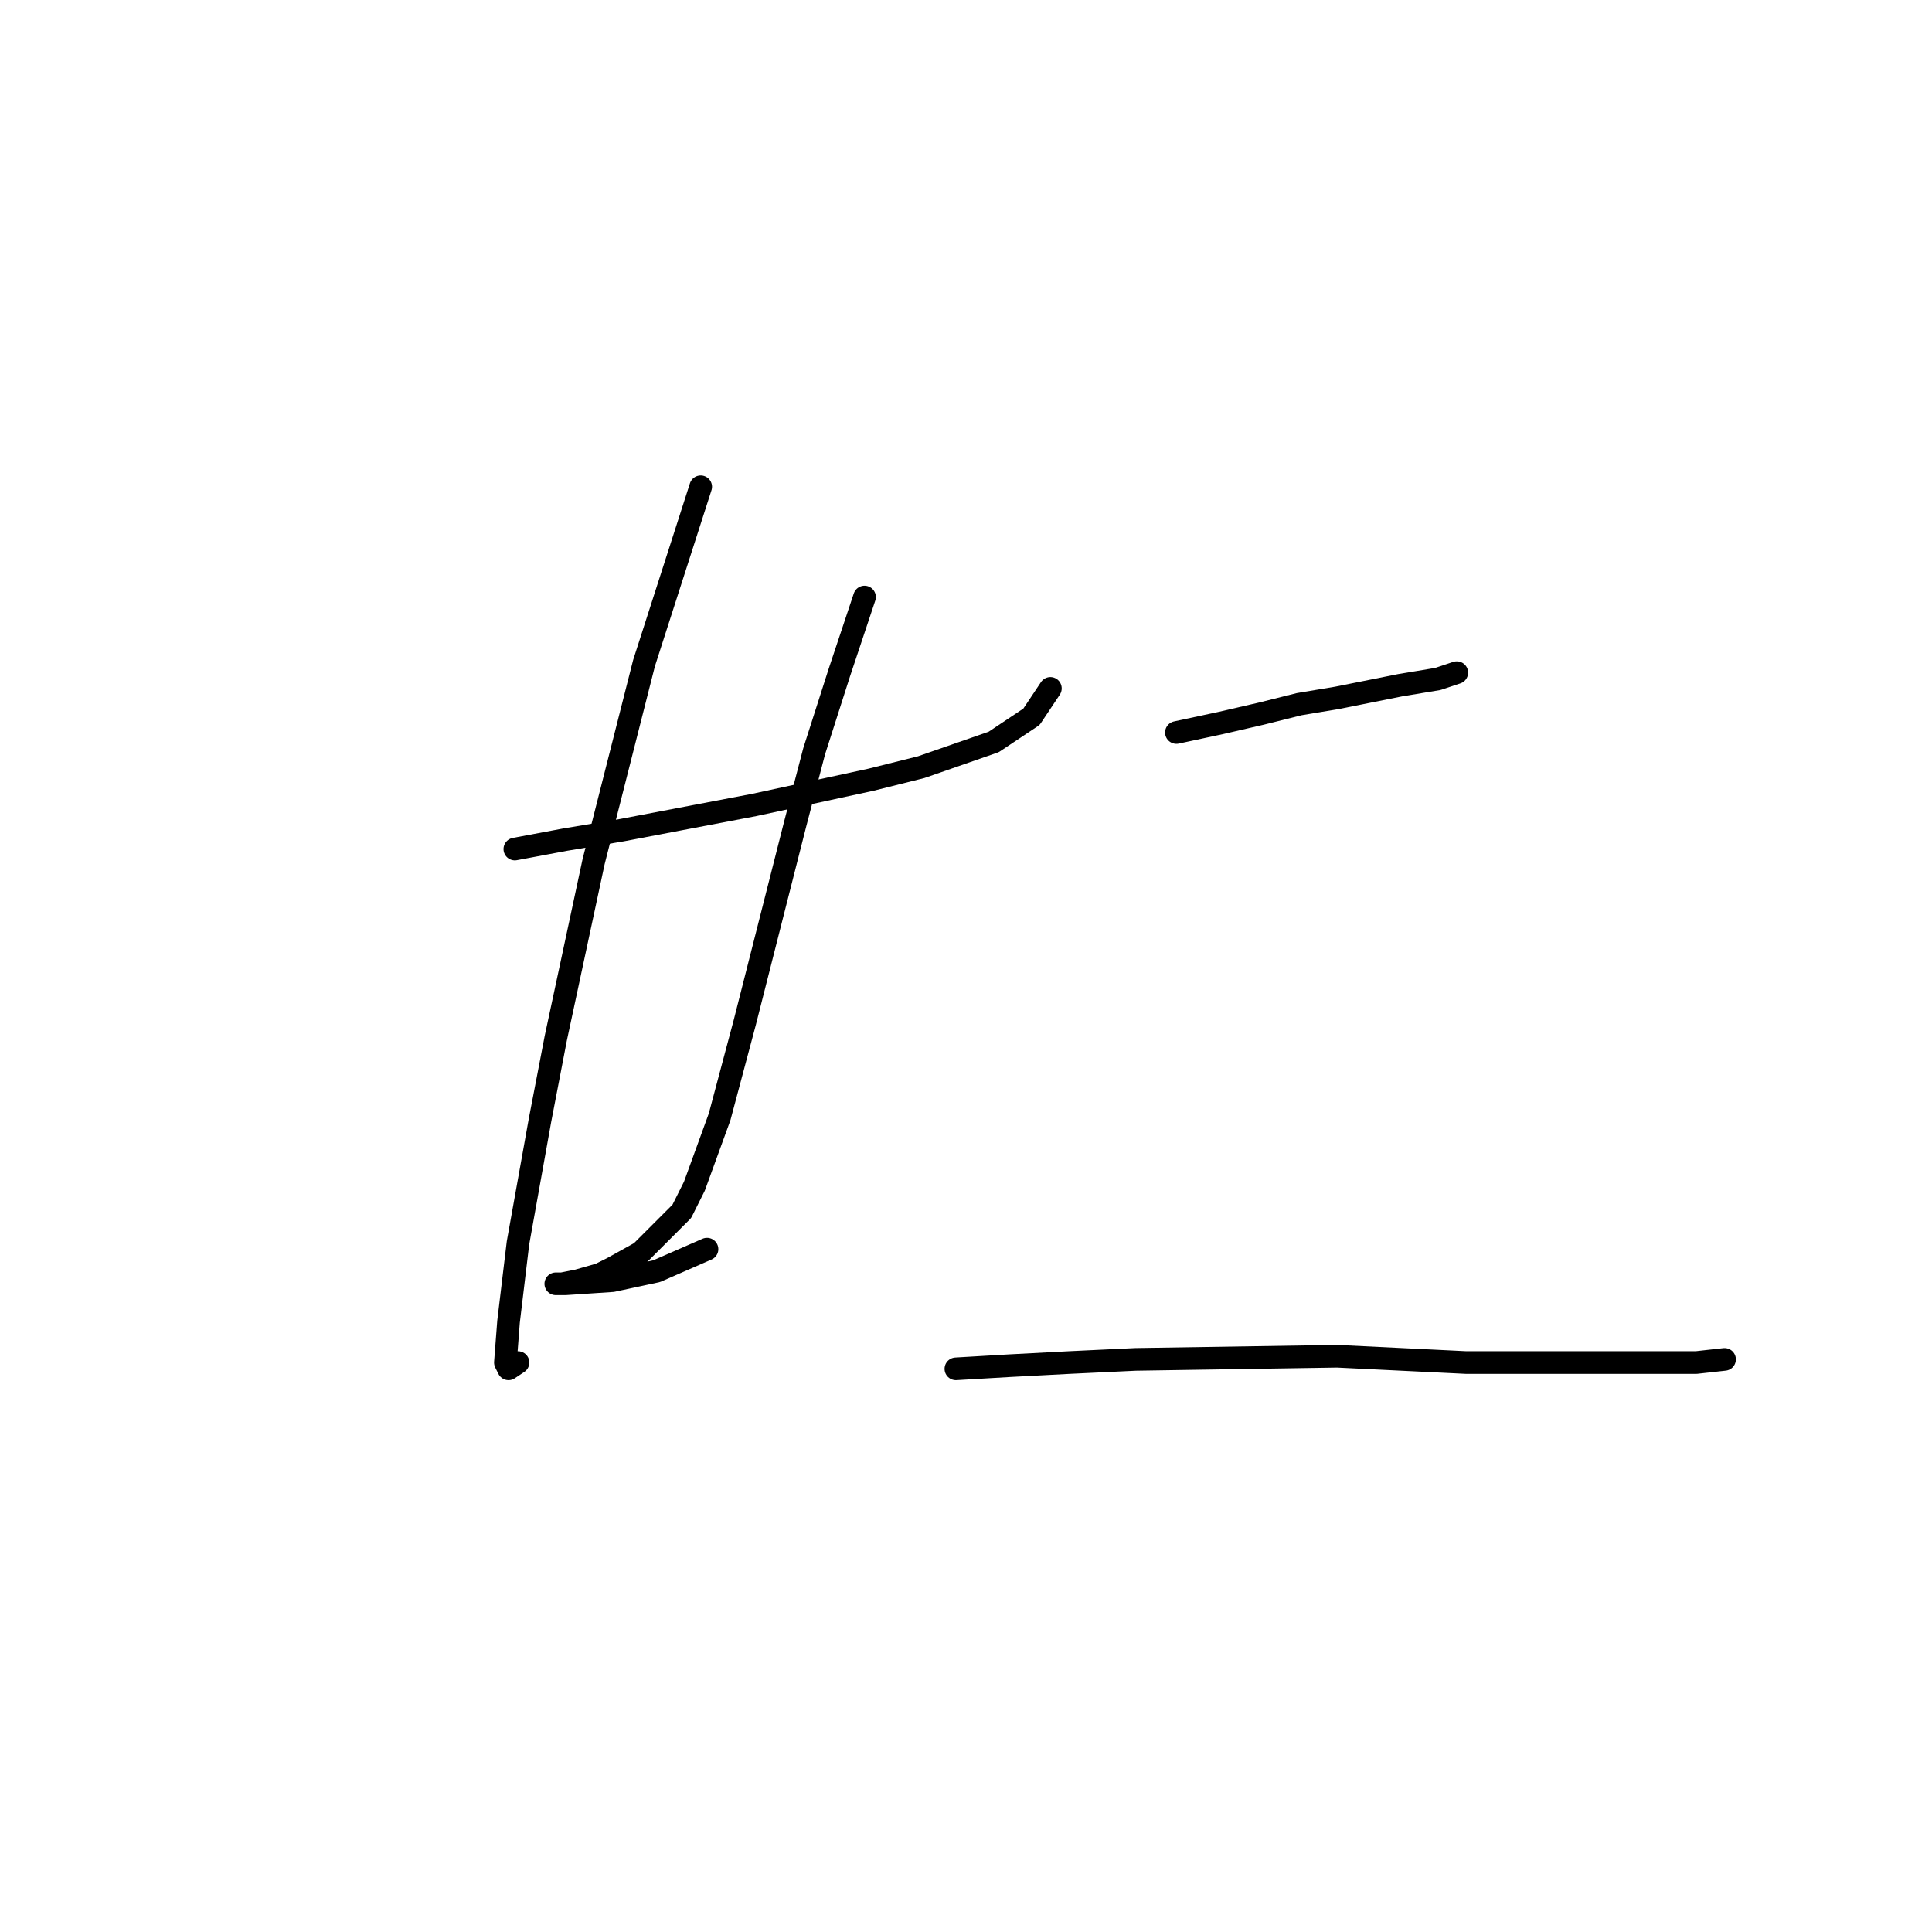<?xml version="1.0" standalone="no"?>
    <svg width="256" height="256" xmlns="http://www.w3.org/2000/svg" version="1.1">
    <polyline stroke="black" stroke-width="3" stroke-linecap="round" fill="transparent" stroke-linejoin="round" points="68.219 112.505 74.898 111.253 82.412 110 99.944 106.661 115.389 103.321 122.068 101.652 131.669 98.312 136.678 94.973 139.182 91.216 139.182 91.216 " />
        <polyline stroke="black" stroke-width="3" stroke-linecap="round" fill="transparent" stroke-linejoin="round" points="92.847 64.5 85.334 87.876 78.655 114.175 73.646 137.551 71.558 148.404 68.636 164.684 67.384 175.12 66.967 180.546 67.384 181.381 68.636 180.546 68.636 180.546 " />
        <polyline stroke="black" stroke-width="3" stroke-linecap="round" fill="transparent" stroke-linejoin="round" points="114.554 79.11 111.214 89.129 107.875 99.564 105.37 109.165 98.691 135.464 95.352 147.987 92.013 157.17 90.343 160.51 84.916 165.936 81.159 168.023 79.49 168.858 76.568 169.693 74.48 170.111 73.646 170.111 74.063 170.111 74.898 170.111 81.159 169.693 87.003 168.441 93.682 165.519 93.682 165.519 " />
        <polyline stroke="black" stroke-width="3" stroke-linecap="round" fill="transparent" stroke-linejoin="round" points="155.88 97.06 161.724 95.808 167.15 94.555 172.159 93.303 177.169 92.468 185.517 90.798 190.526 89.964 193.031 89.129 193.031 89.129 " />
        <polyline stroke="black" stroke-width="3" stroke-linecap="round" fill="transparent" stroke-linejoin="round" points="126.659 181.381 133.756 180.964 141.687 180.546 150.453 180.129 177.169 179.711 194.283 180.546 201.797 180.546 219.747 180.546 224.756 180.546 228.513 180.129 228.513 180.129 " />
        </svg>